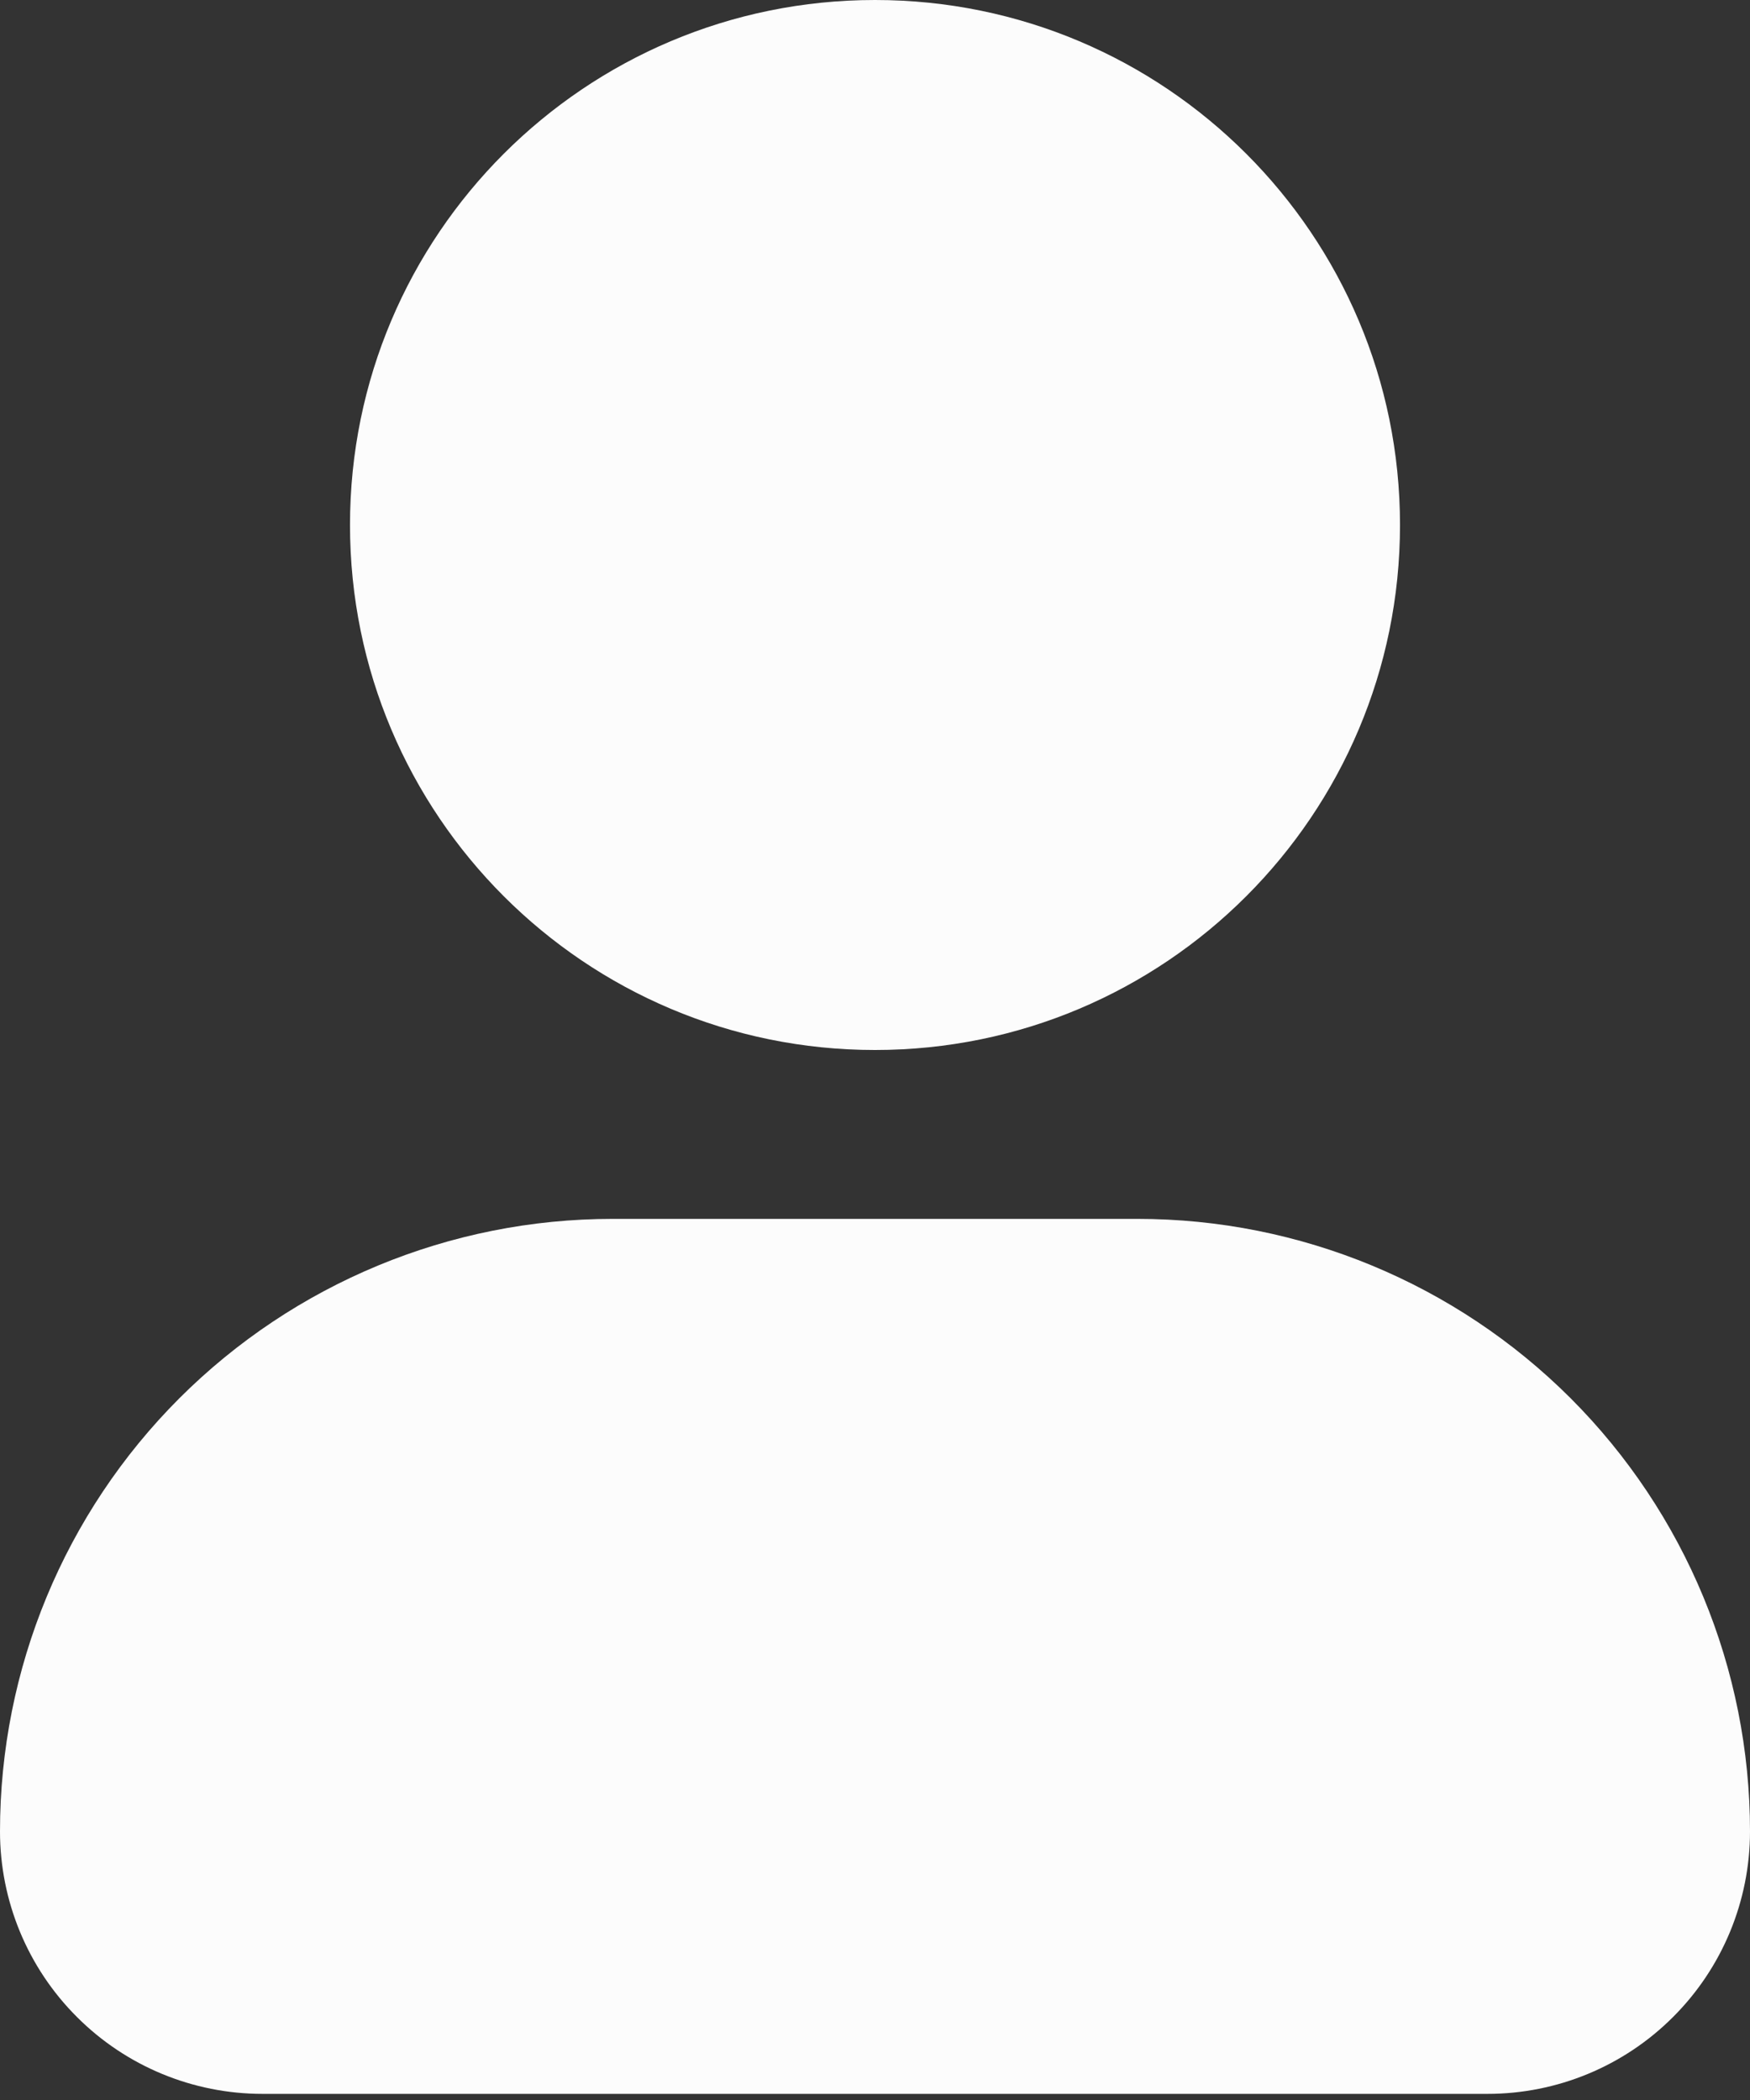 <svg width="20" height="24" viewBox="0 0 20 24" fill="none" xmlns="http://www.w3.org/2000/svg">
<rect x="0" y="0" width="20" height="24" fill="#333333" stroke="none"/>
<path d="M10 12C13.314 12 16 9.314 16 6C16 2.686 13.314 0 10 0C6.686 0 4 2.686 4 6C4 9.314 6.686 12 10 12Z" fill="#FCFCFC"/>
<path d="M13 13.93H7C5.143 13.93 3.363 14.668 2.05 15.98C0.737 17.293 0 19.073 0 20.93C0 21.726 0.316 22.489 0.879 23.051C1.441 23.614 2.204 23.93 3 23.93H17C17.796 23.93 18.559 23.614 19.121 23.051C19.684 22.489 20 21.726 20 20.93C20 19.073 19.262 17.293 17.95 15.98C16.637 14.668 14.857 13.93 13 13.93Z" fill="#FCFCFC"/>
</svg>
